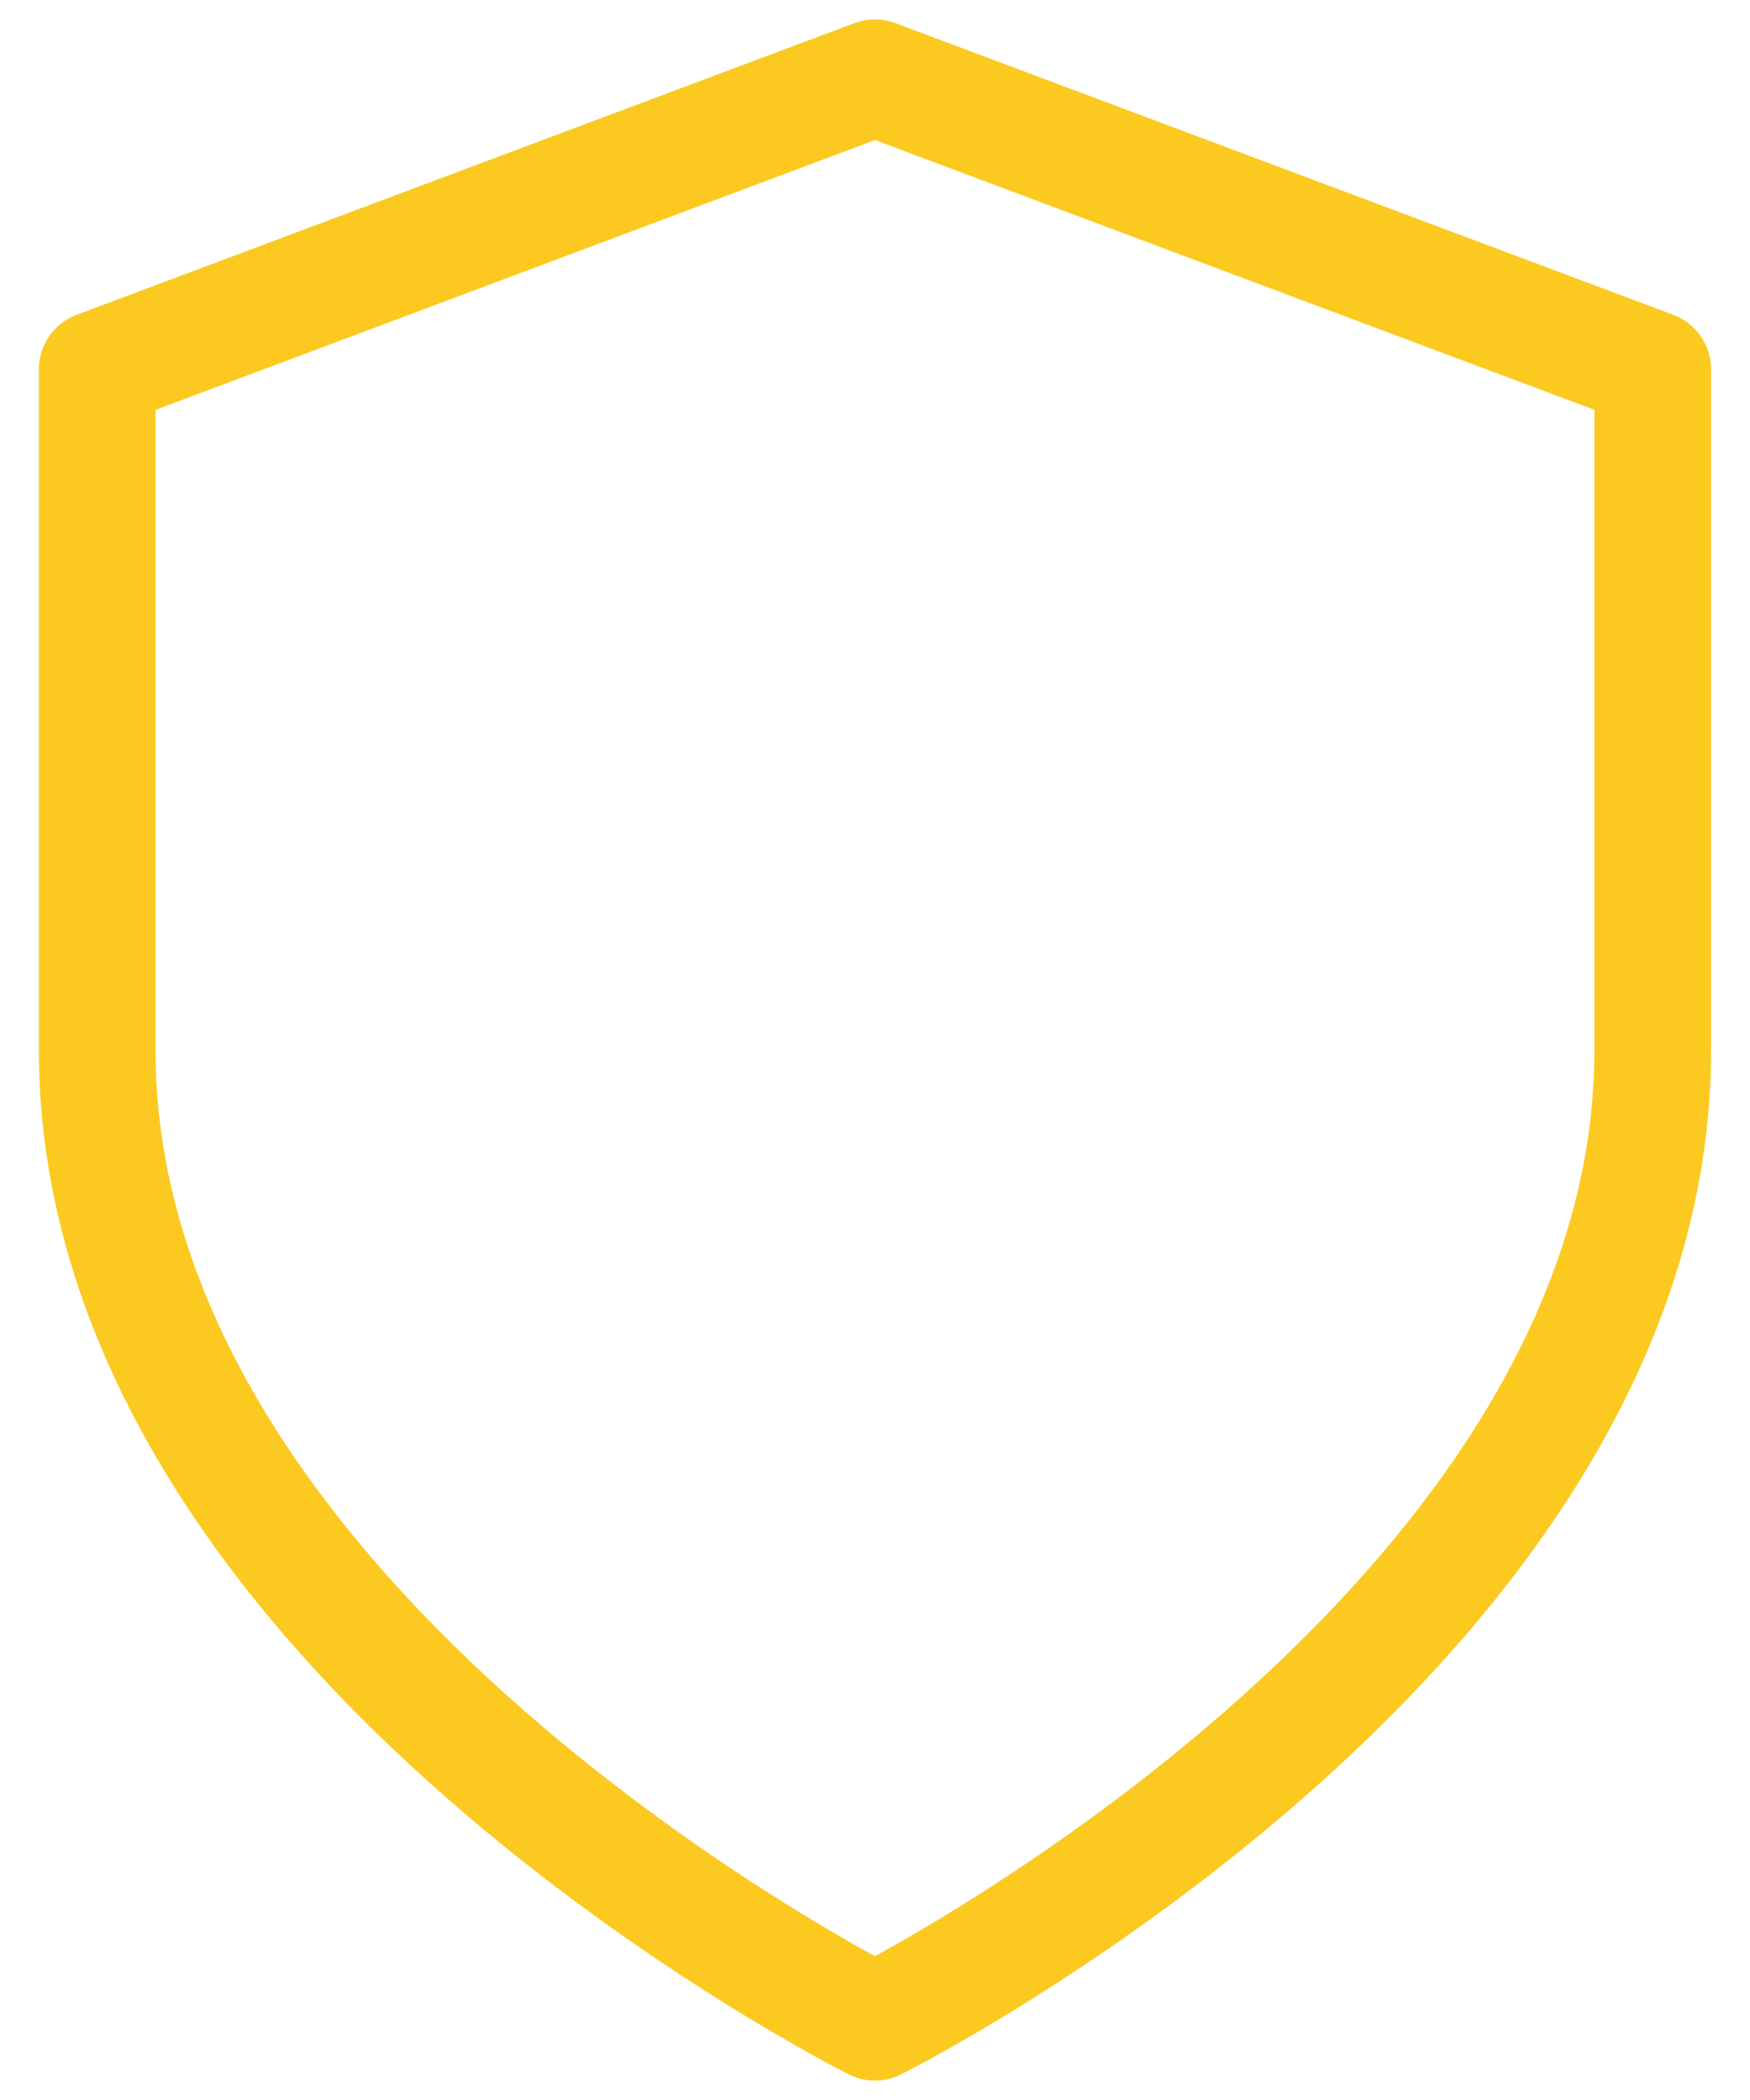 <svg width="30" height="36" viewBox="0 0 30 36" fill="none" xmlns="http://www.w3.org/2000/svg">
<path d="M14.999 34.667C14.999 34.667 28.333 28 28.333 18V6.333L14.999 1.333L1.666 6.333V18C1.666 28 14.999 34.667 14.999 34.667Z" stroke="#FBC920" stroke-width="2" stroke-linecap="round" stroke-linejoin="round"/>
</svg>
